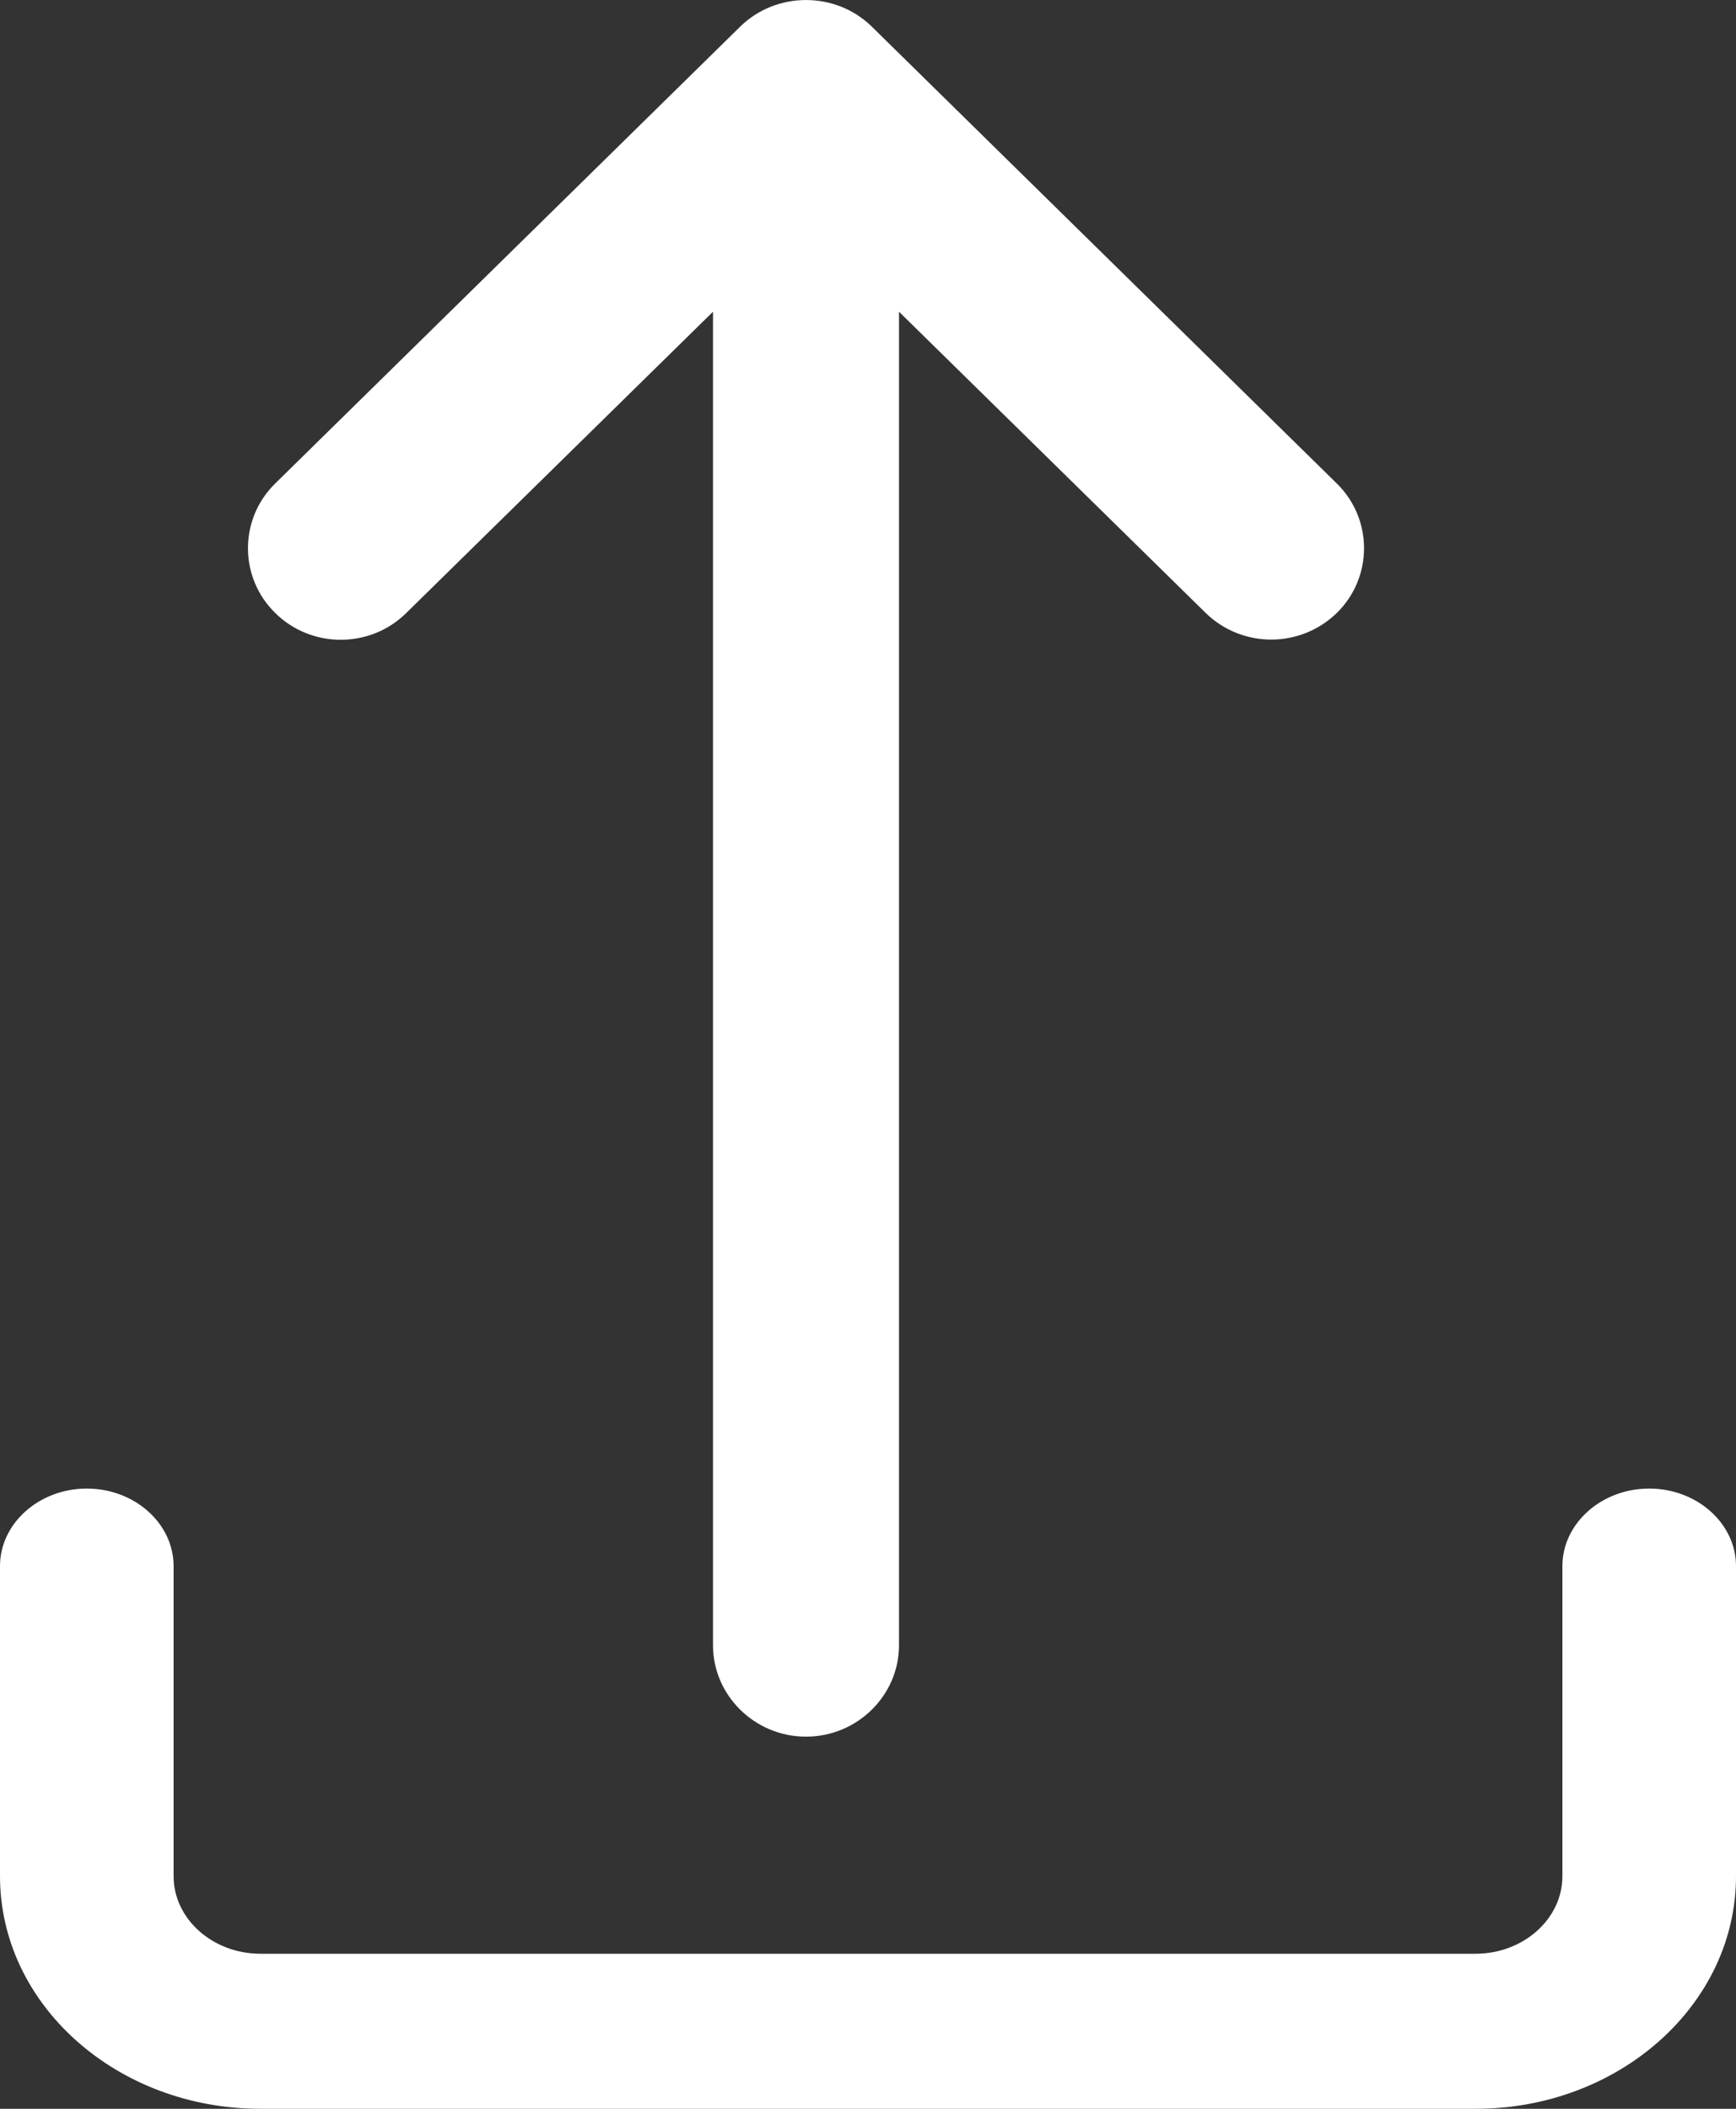 <svg width="14" height="17" viewBox="0 0 14 17" fill="none" xmlns="http://www.w3.org/2000/svg">
<rect x="0" y="0" width="14" height="17" fill="#333333" stroke="none"/>
<path fill-rule="evenodd" clip-rule="evenodd" d="M3.278 4.94L5.75 2.513V13.263C5.75 13.668 6.087 14 6.5 14C6.913 14 7.25 13.668 7.25 13.263V2.513L9.722 4.94C9.867 5.083 10.06 5.156 10.252 5.156C10.444 5.156 10.636 5.083 10.782 4.94C11.073 4.654 11.073 4.185 10.782 3.899L7.03 0.214C6.739 -0.071 6.261 -0.071 5.97 0.214L2.218 3.899C1.927 4.185 1.927 4.654 2.218 4.94C2.509 5.23 2.987 5.23 3.278 4.94V4.94Z" fill="white"/>
<path fill-rule="evenodd" clip-rule="evenodd" d="M13.3 12C12.915 12 12.6 12.281 12.6 12.625V15.125C12.6 15.469 12.285 15.75 11.9 15.75H2.1C1.715 15.75 1.4 15.469 1.4 15.125V12.625C1.4 12.281 1.085 12 0.7 12C0.315 12 0 12.281 0 12.625V15.125C0 16.16 0.941 17 2.1 17H11.9C13.059 17 14 16.16 14 15.125V12.625C14 12.281 13.685 12 13.3 12Z" fill="white"/>
</svg>
